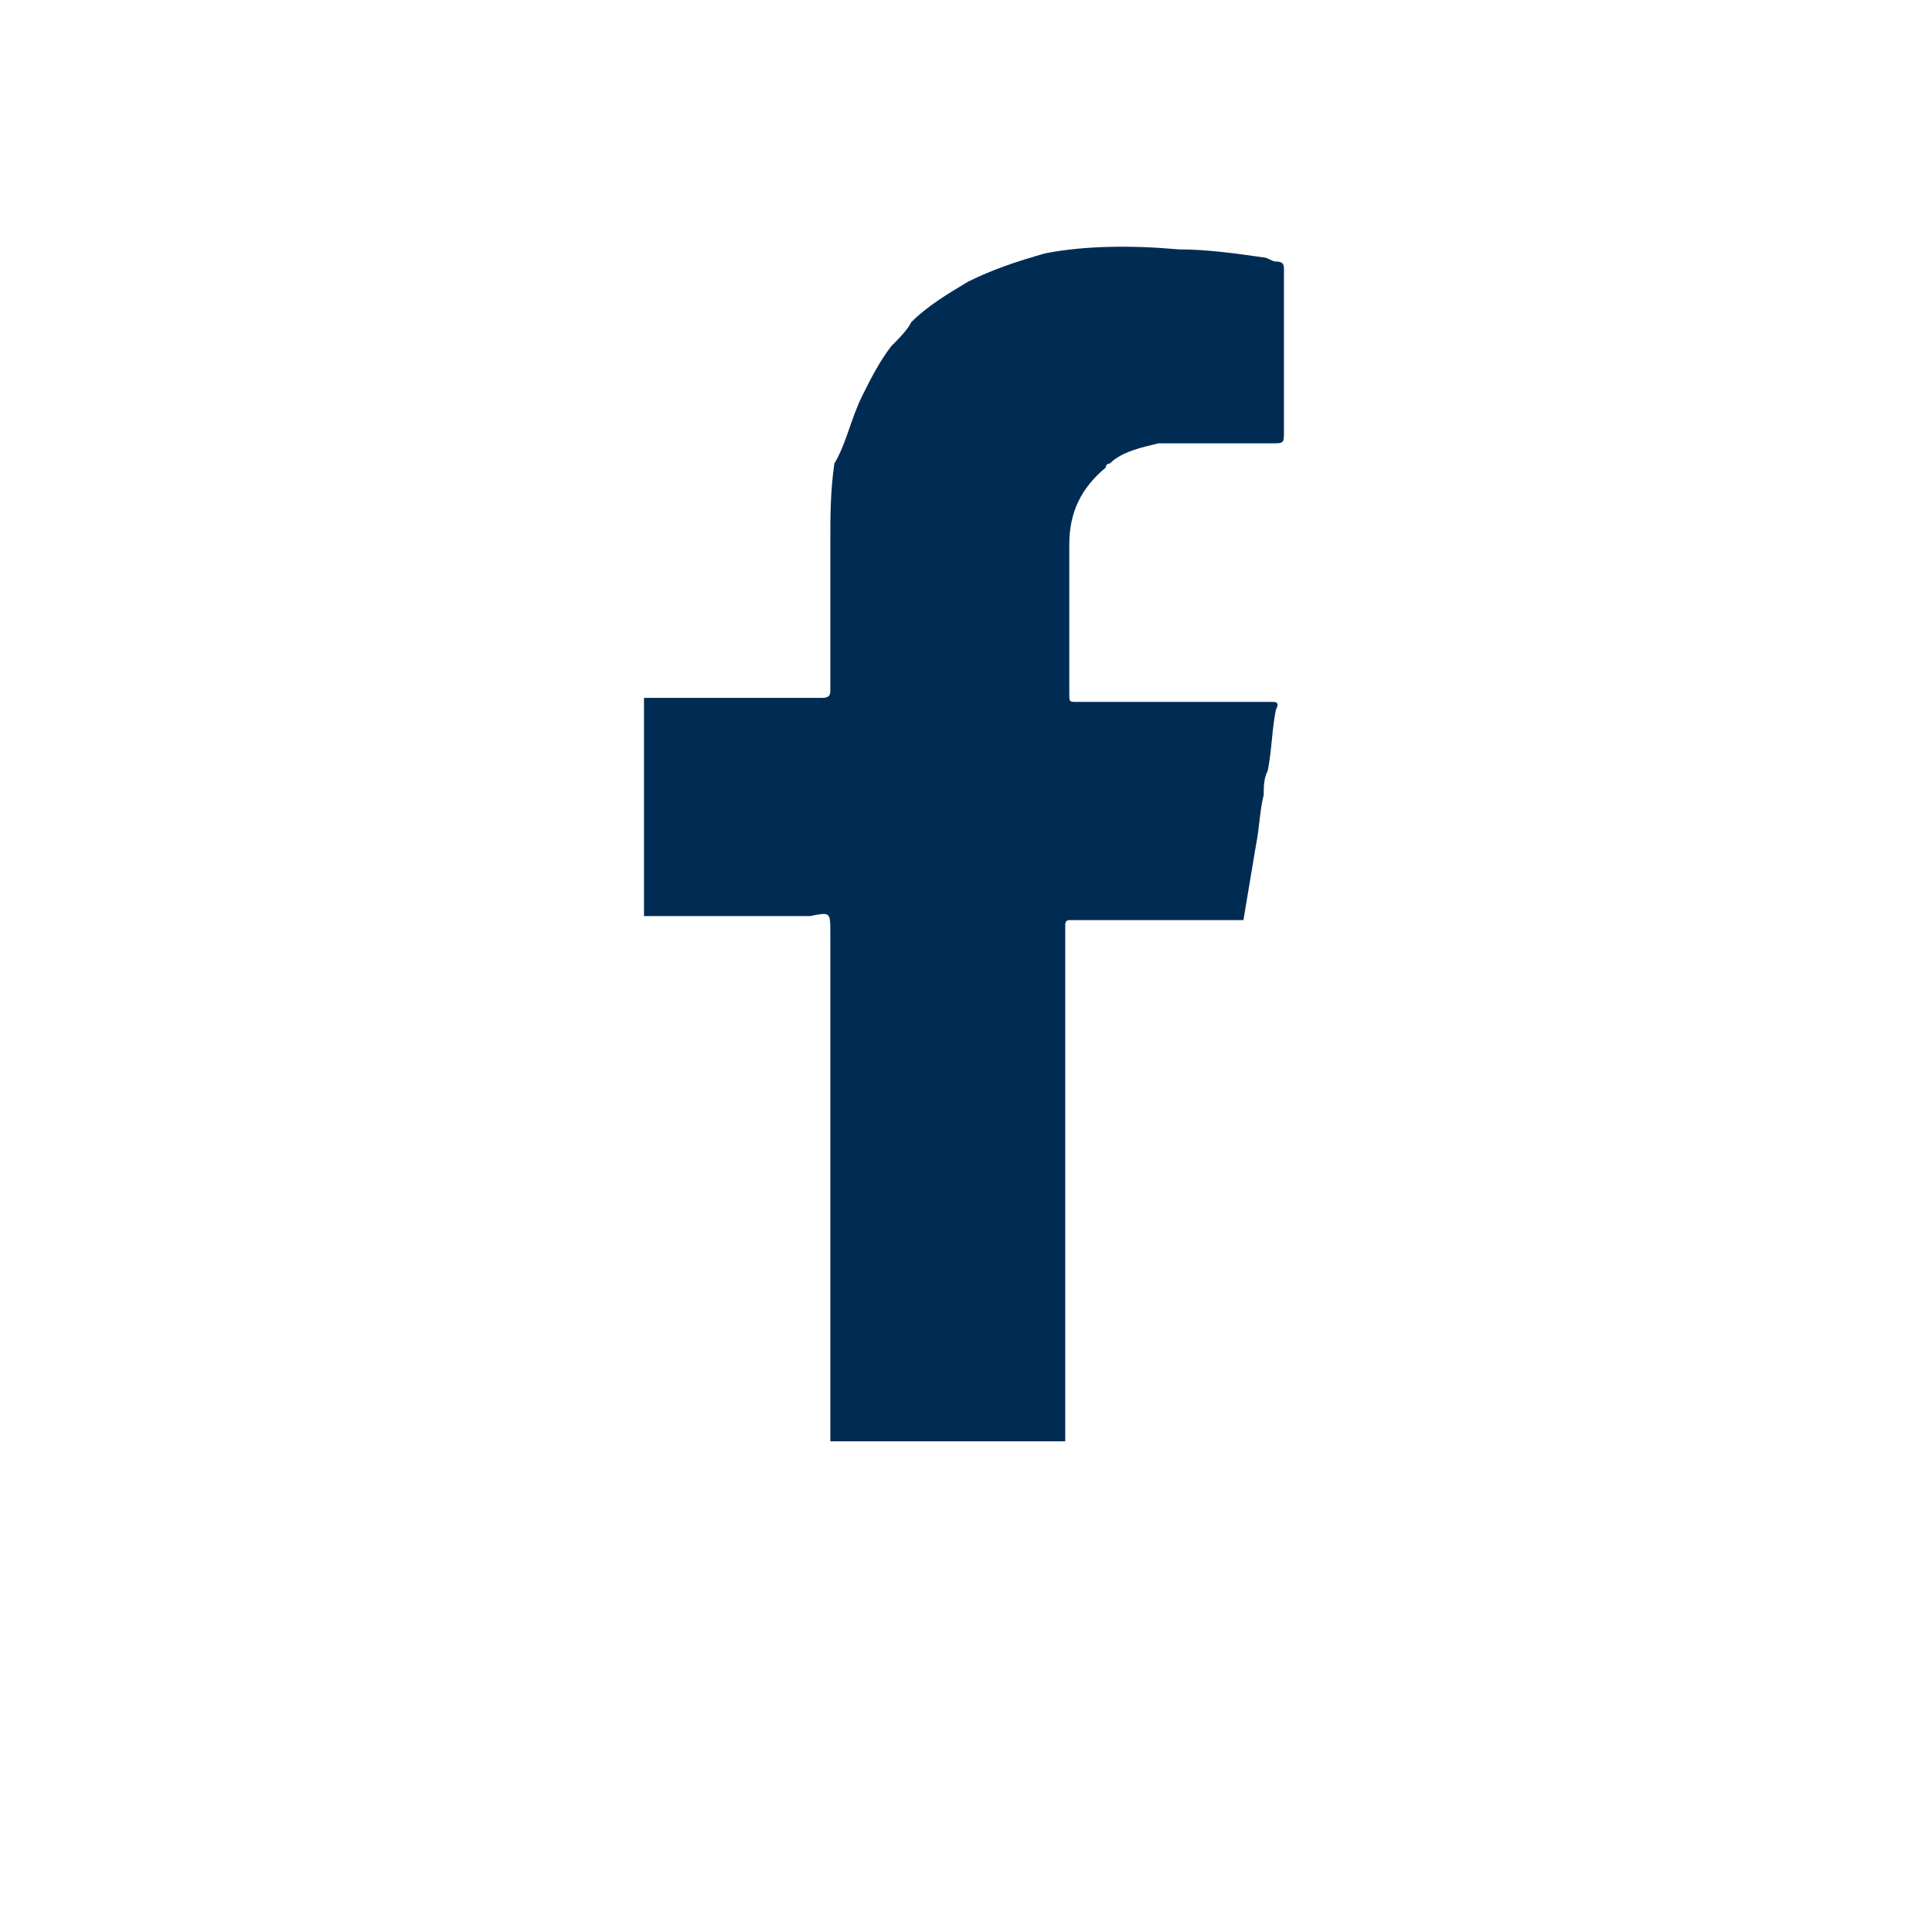 <svg width="63" height="63" viewBox="0 0 63 63" fill="none" xmlns="http://www.w3.org/2000/svg">
<g filter="url(#filter0_d)">
<circle cx="31.5" cy="27.5" r="27.5" fill="white"/>
</g>
<g clip-path="url(#clip0)">
<path d="M28.132 12.875C28.396 12.348 28.66 11.821 29.057 11.294C29.321 11.03 29.585 10.767 29.717 10.503C30.245 9.976 30.906 9.581 31.566 9.186C32.358 8.79 33.151 8.527 34.075 8.263C35.396 8 36.981 8 38.434 8.132C39.358 8.132 40.283 8.263 41.208 8.395C41.34 8.395 41.472 8.527 41.604 8.527C41.868 8.527 41.868 8.659 41.868 8.79C41.868 9.318 41.868 9.976 41.868 10.503C41.868 11.294 41.868 12.084 41.868 12.875C41.868 13.27 41.868 13.665 41.868 14.061C41.868 14.456 41.868 14.456 41.472 14.456C41.34 14.456 41.208 14.456 41.208 14.456C40.415 14.456 39.623 14.456 38.698 14.456C38.434 14.456 38.17 14.456 37.774 14.456C37.245 14.588 36.585 14.72 36.189 15.115C36.189 15.115 36.057 15.115 36.057 15.247C35.264 15.905 34.868 16.696 34.868 17.75C34.868 17.882 34.868 17.882 34.868 18.014C34.868 18.672 34.868 19.463 34.868 20.122C34.868 20.912 34.868 21.703 34.868 22.625C34.868 22.889 34.868 22.889 35.132 22.889C35.528 22.889 35.925 22.889 36.453 22.889C37.245 22.889 38.038 22.889 38.83 22.889C39.623 22.889 40.415 22.889 41.34 22.889H41.472C41.604 22.889 41.736 22.889 41.604 23.152C41.472 23.811 41.472 24.47 41.34 25.128C41.208 25.392 41.208 25.655 41.208 25.919C41.075 26.446 41.075 26.973 40.943 27.632C40.811 28.422 40.679 29.213 40.547 30.003C40.415 30.003 40.283 30.003 40.151 30.003C39.623 30.003 39.226 30.003 38.698 30.003C37.906 30.003 37.113 30.003 36.189 30.003C35.792 30.003 35.264 30.003 34.868 30.003C34.736 30.003 34.736 30.135 34.736 30.135C34.736 30.926 34.736 31.716 34.736 32.375C34.736 33.166 34.736 33.956 34.736 34.878C34.736 35.669 34.736 36.459 34.736 37.382C34.736 38.172 34.736 38.963 34.736 39.753C34.736 40.544 34.736 41.334 34.736 42.257C34.736 43.047 34.736 43.838 34.736 44.76C34.736 45.551 34.736 46.341 34.736 47.132C32.226 47.132 29.717 47.132 27.207 47.132C27.076 47.132 27.076 47.132 27.076 46.868C27.076 46.078 27.076 45.419 27.076 44.628C27.076 43.838 27.076 43.047 27.076 42.125C27.076 41.334 27.076 40.544 27.076 39.622C27.076 38.831 27.076 38.041 27.076 37.25C27.076 36.459 27.076 35.669 27.076 34.747C27.076 33.956 27.076 33.166 27.076 32.243C27.076 31.584 27.076 30.926 27.076 30.399C27.076 29.74 27.076 29.74 26.415 29.872C26.151 29.872 25.887 29.872 25.623 29.872C25.094 29.872 24.434 29.872 23.906 29.872C23.113 29.872 22.321 29.872 21.396 29.872C21.132 29.872 21 29.872 20.736 29.872C20.736 29.081 20.736 28.291 20.736 27.5C20.736 27.236 20.736 26.841 20.736 26.578C20.736 26.051 20.736 25.524 20.736 24.997C20.736 24.338 20.736 23.679 20.736 23.02C20.736 22.757 20.736 22.757 21 22.757C21.132 22.757 21.264 22.757 21.396 22.757C22.189 22.757 22.981 22.757 23.906 22.757C24.698 22.757 25.491 22.757 26.415 22.757C26.547 22.757 26.679 22.757 26.811 22.757C27.076 22.757 27.076 22.625 27.076 22.493C27.076 21.703 27.076 20.912 27.076 19.99C27.076 19.199 27.076 18.409 27.076 17.618C27.076 16.828 27.076 16.037 27.207 15.115C27.604 14.456 27.736 13.665 28.132 12.875Z" fill="#002C53"/>
</g>
<defs>
<filter id="filter0_d" x="0" y="0" width="63" height="63" filterUnits="userSpaceOnUse" color-interpolation-filters="sRGB">
<feFlood flood-opacity="0" result="BackgroundImageFix"/>
<feColorMatrix in="SourceAlpha" type="matrix" values="0 0 0 0 0 0 0 0 0 0 0 0 0 0 0 0 0 0 127 0"/>
<feOffset dy="4"/>
<feGaussianBlur stdDeviation="2"/>
<feColorMatrix type="matrix" values="0 0 0 0 0 0 0 0 0 0 0 0 0 0 0 0 0 0 0.25 0"/>
<feBlend mode="normal" in2="BackgroundImageFix" result="effect1_dropShadow"/>
<feBlend mode="normal" in="SourceGraphic" in2="effect1_dropShadow" result="shape"/>
</filter>
<clipPath id="clip0">
<rect width="21" height="39" fill="white" transform="translate(21 8)"/>
</clipPath>
</defs>
</svg>
